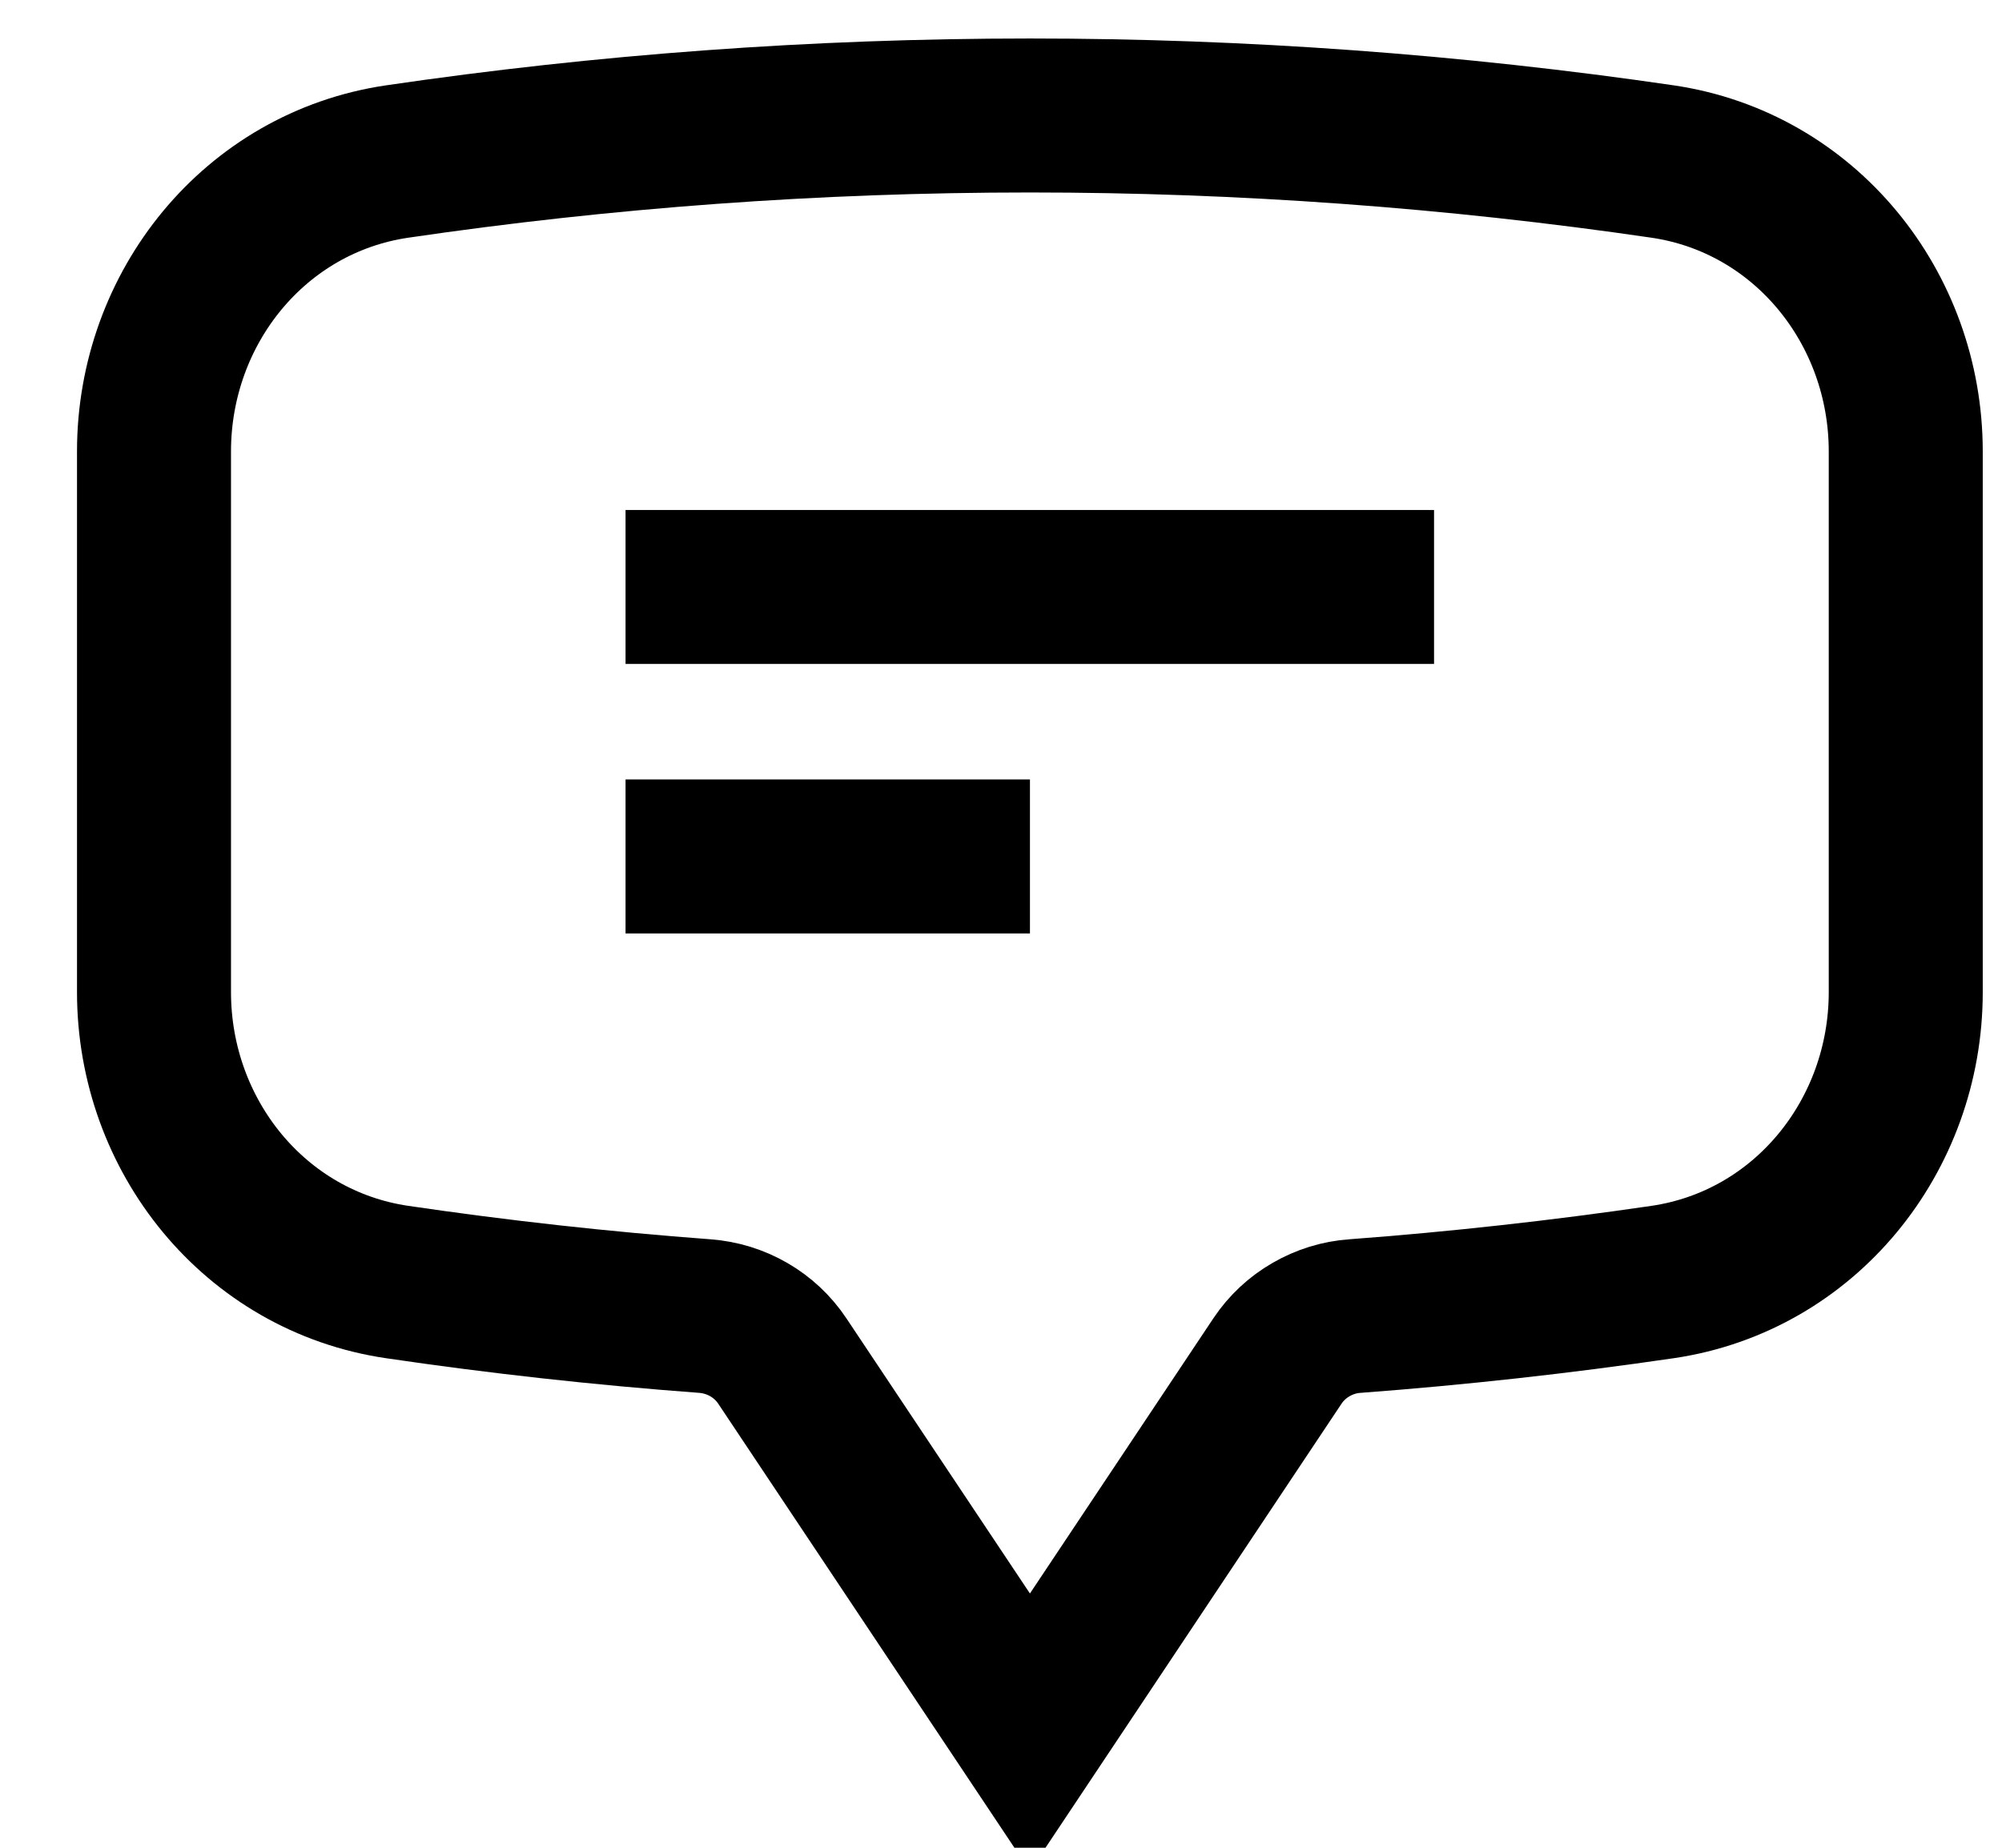<svg
  width="13"
  height="12"
  viewBox="0 0 13 12"
  fill="none"
  xmlns="http://www.w3.org/2000/svg"
>
  <path
    d="M4.062 3.812H9.312M4.062 5.562H6.688M1 6.443C1 7.377 1.655 8.19 2.579 8.326C3.238 8.423 3.903 8.497 4.576 8.547C4.78 8.562 4.967 8.669 5.08 8.839L6.688 11.25L8.295 8.839C8.351 8.755 8.426 8.685 8.513 8.635C8.601 8.584 8.698 8.554 8.799 8.547C9.467 8.497 10.133 8.423 10.796 8.326C11.72 8.19 12.375 7.377 12.375 6.443V2.932C12.375 1.998 11.72 1.185 10.796 1.049C9.436 0.85 8.062 0.75 6.688 0.75C5.292 0.75 3.92 0.852 2.579 1.049C1.655 1.185 1 1.998 1 2.932V6.443V6.443Z"
    stroke="black"
    strokeWidth="0.75"
    strokeLinecap="round"
    strokeLinejoin="round"
  />
</svg>